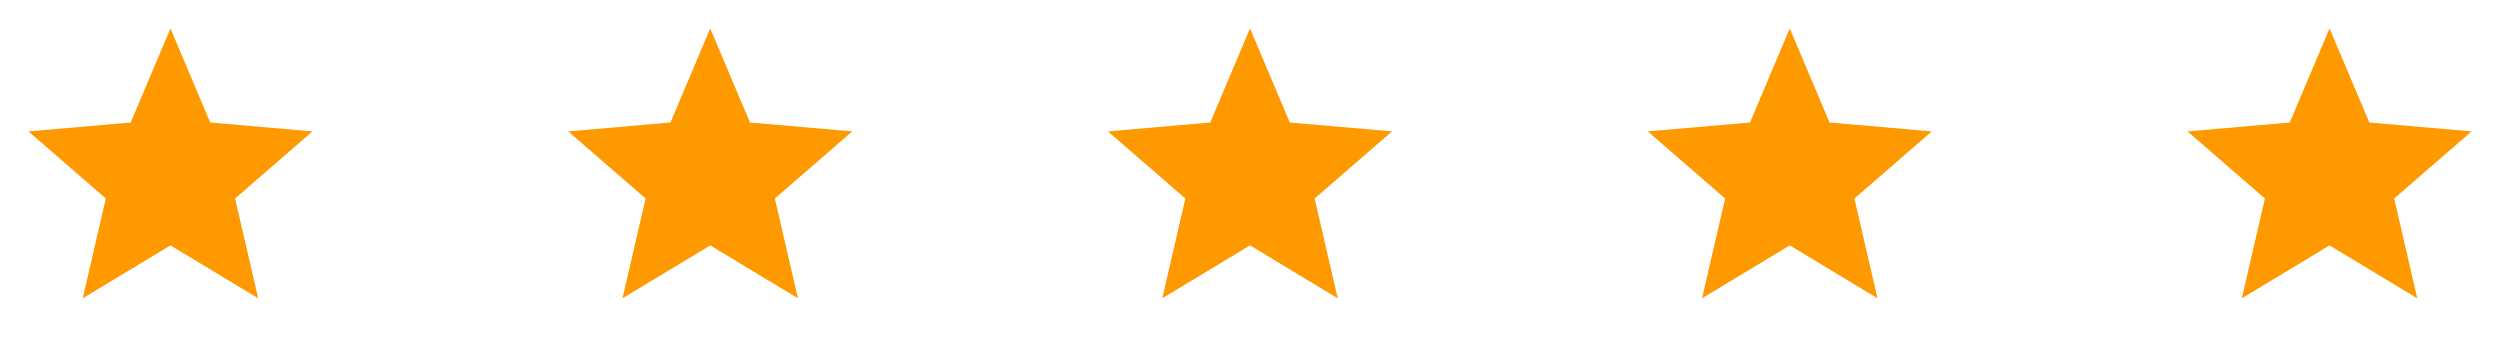<svg width="176" height="24" viewBox="0 0 176 24" fill="none" xmlns="http://www.w3.org/2000/svg">
<path d="M5.825 21L7.45 13.975L2 9.25L9.2 8.625L12 2L14.8 8.625L22 9.25L16.55 13.975L18.175 21L12 17.275L5.825 21Z" fill="#FF9900"/>
<path d="M43.825 21L45.45 13.975L40 9.25L47.2 8.625L50 2L52.8 8.625L60 9.25L54.55 13.975L56.175 21L50 17.275L43.825 21Z" fill="#FF9900"/>
<path d="M81.825 21L83.45 13.975L78 9.25L85.2 8.625L88 2L90.8 8.625L98 9.25L92.55 13.975L94.175 21L88 17.275L81.825 21Z" fill="#FF9900"/>
<path d="M119.825 21L121.45 13.975L116 9.25L123.2 8.625L126 2L128.8 8.625L136 9.25L130.55 13.975L132.175 21L126 17.275L119.825 21Z" fill="#FF9900"/>
<path d="M157.825 21L159.45 13.975L154 9.25L161.2 8.625L164 2L166.8 8.625L174 9.25L168.55 13.975L170.175 21L164 17.275L157.825 21Z" fill="#FF9900"/>
</svg>
